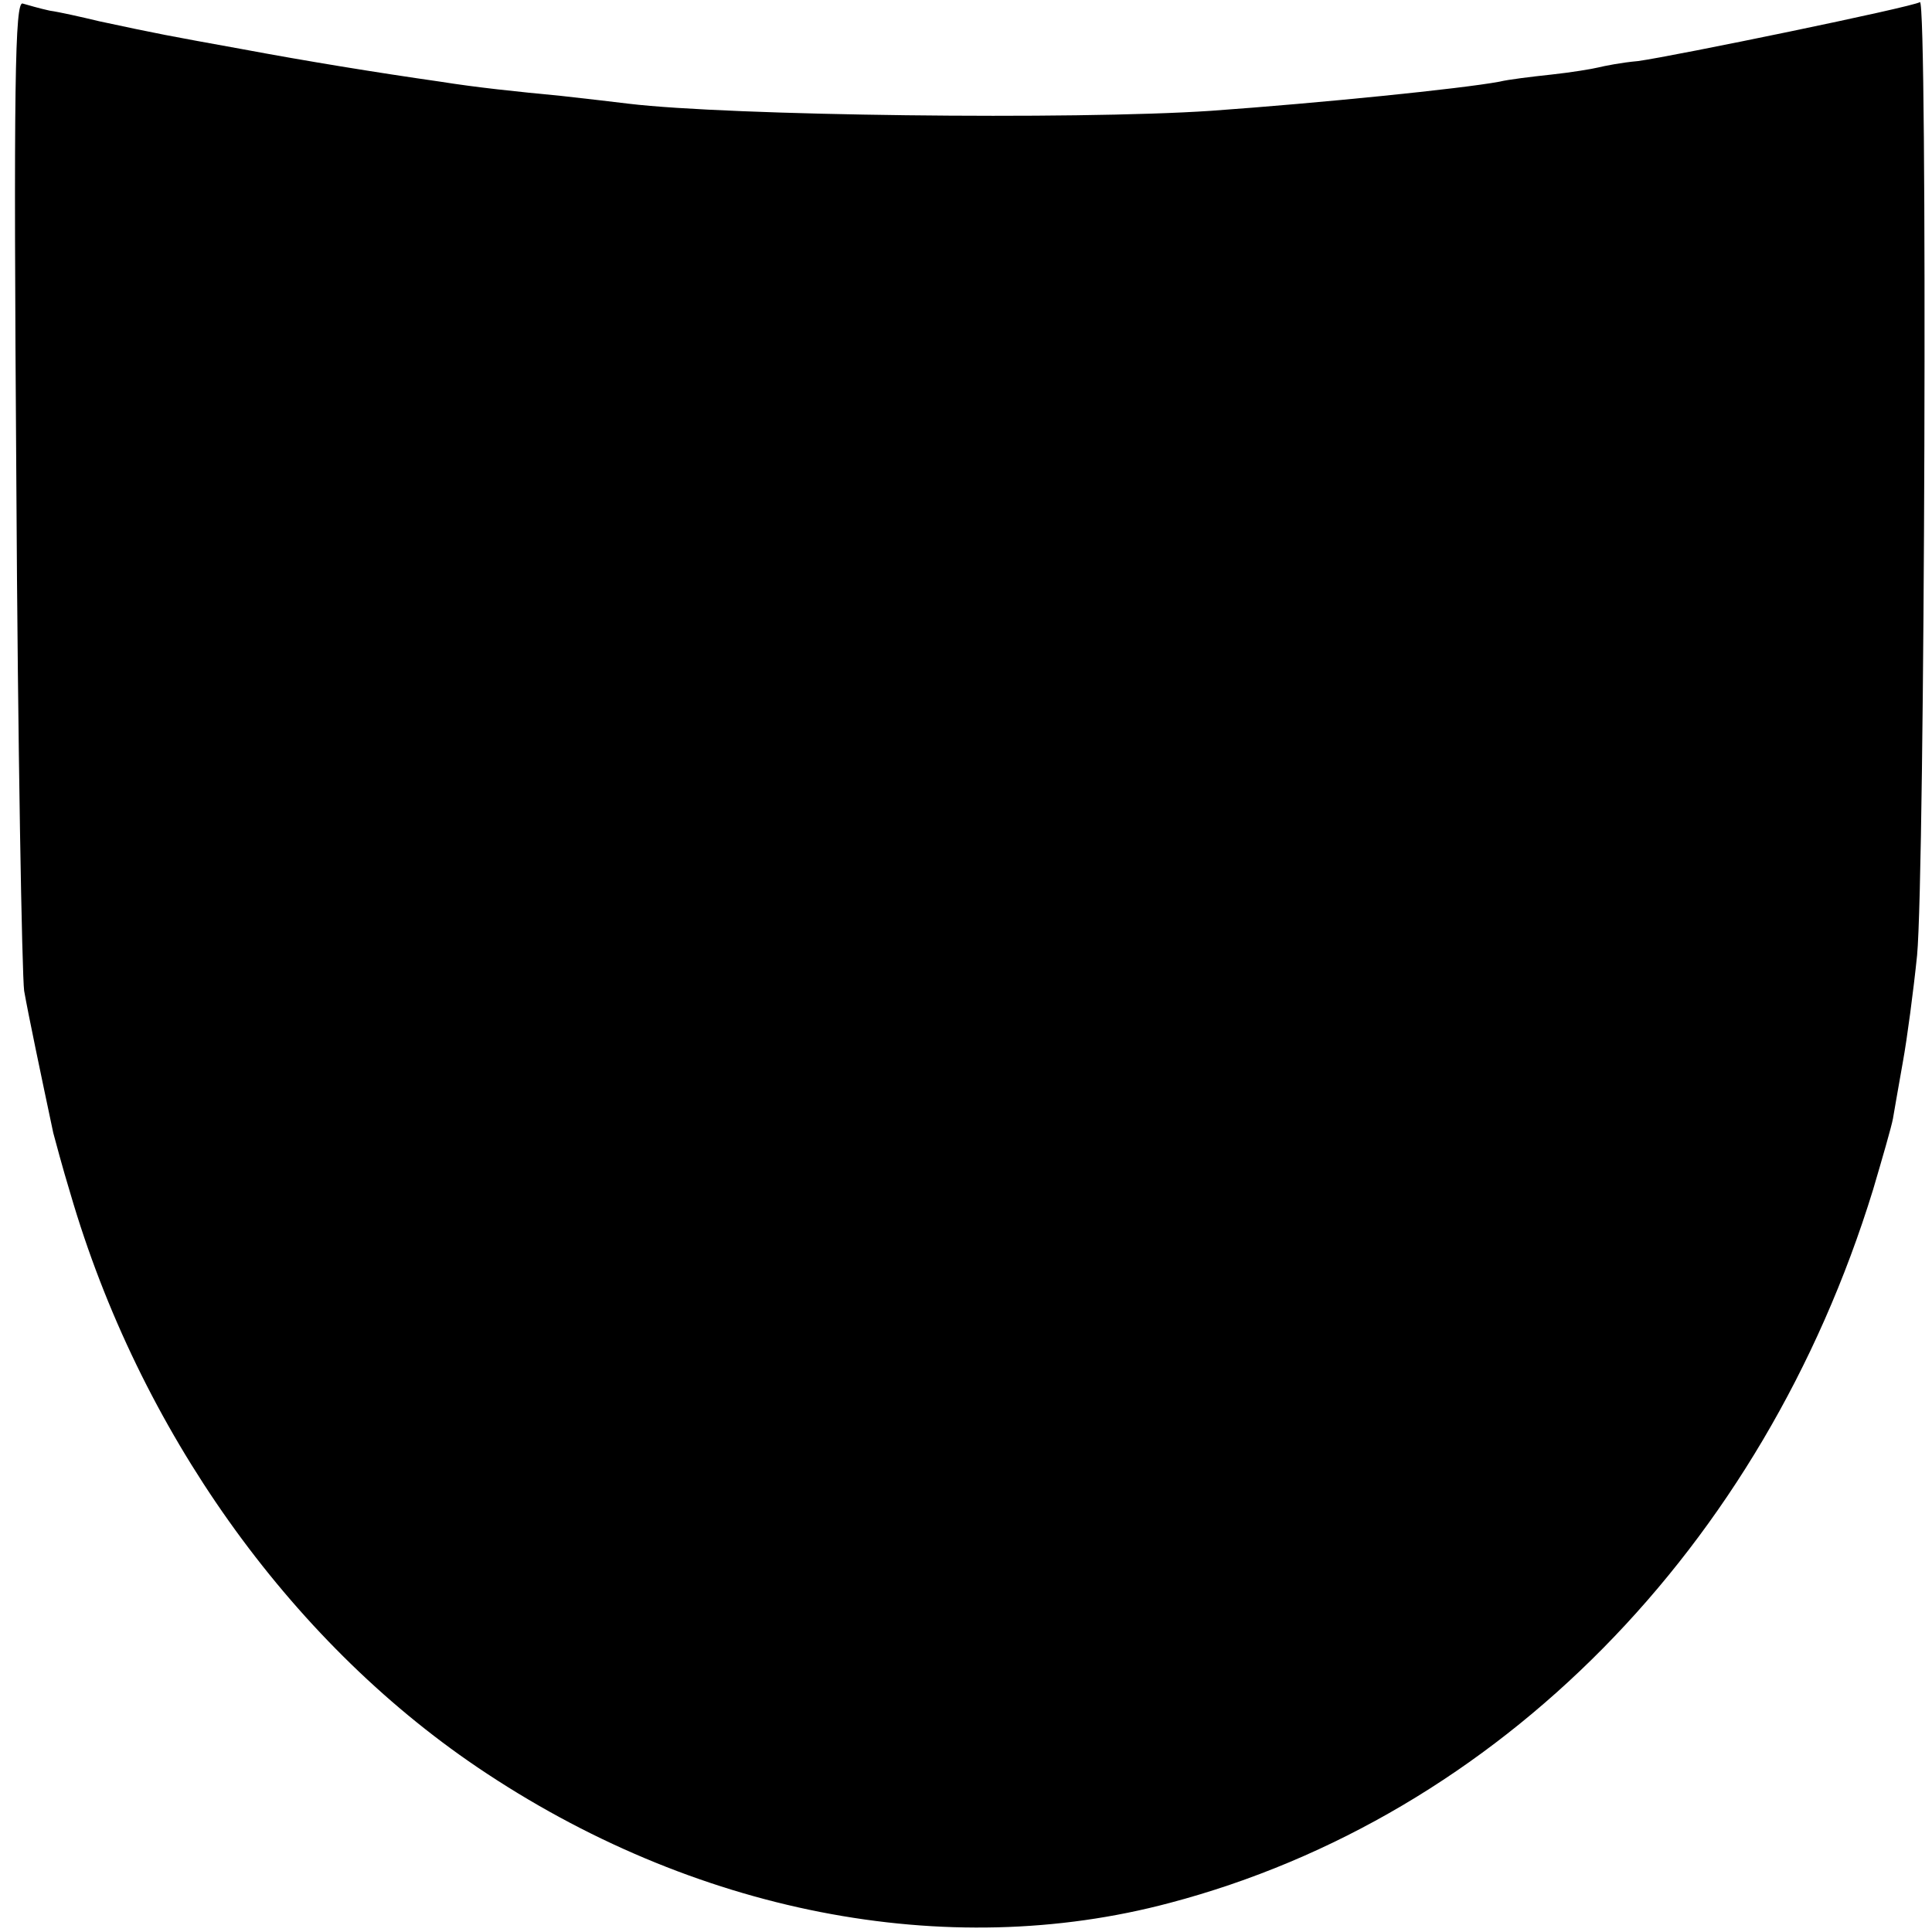 <?xml version="1.0" standalone="no"?>
<!DOCTYPE svg PUBLIC "-//W3C//DTD SVG 20010904//EN"
 "http://www.w3.org/TR/2001/REC-SVG-20010904/DTD/svg10.dtd">
<svg version="1.0" xmlns="http://www.w3.org/2000/svg"
 width="272pt" height="272pt" viewBox="0 0 272 272"
 preserveAspectRatio="xMidYMid meet">
<g transform="translate(0,272) scale(0.1,-0.1)"
fill="#000000" stroke="none">
<path d="M23 2042 c2 -372 8 -695 11 -717 6 -34 23 -115 41 -200 3 -11 13 -49
24 -85 97 -333 307 -628 573 -808 303 -205 660 -275 975 -191 462 122 835 500
990 1004 13 44 26 89 28 100 2 11 8 47 14 80 6 33 15 101 20 150 11 116 15
1348 4 1342 -11 -7 -346 -76 -397 -83 -23 -2 -48 -7 -56 -9 -8 -2 -38 -7 -66
-10 -28 -3 -61 -7 -73 -10 -54 -10 -252 -30 -406 -41 -193 -13 -679 -7 -820
10 -16 2 -59 7 -95 11 -63 6 -120 12 -170 20 -91 13 -189 29 -280 46 -105 19
-116 21 -200 39 -25 6 -56 13 -70 15 -14 3 -31 8 -38 10 -11 4 -13 -113 -9
-673z"/>
</g>
</svg>
